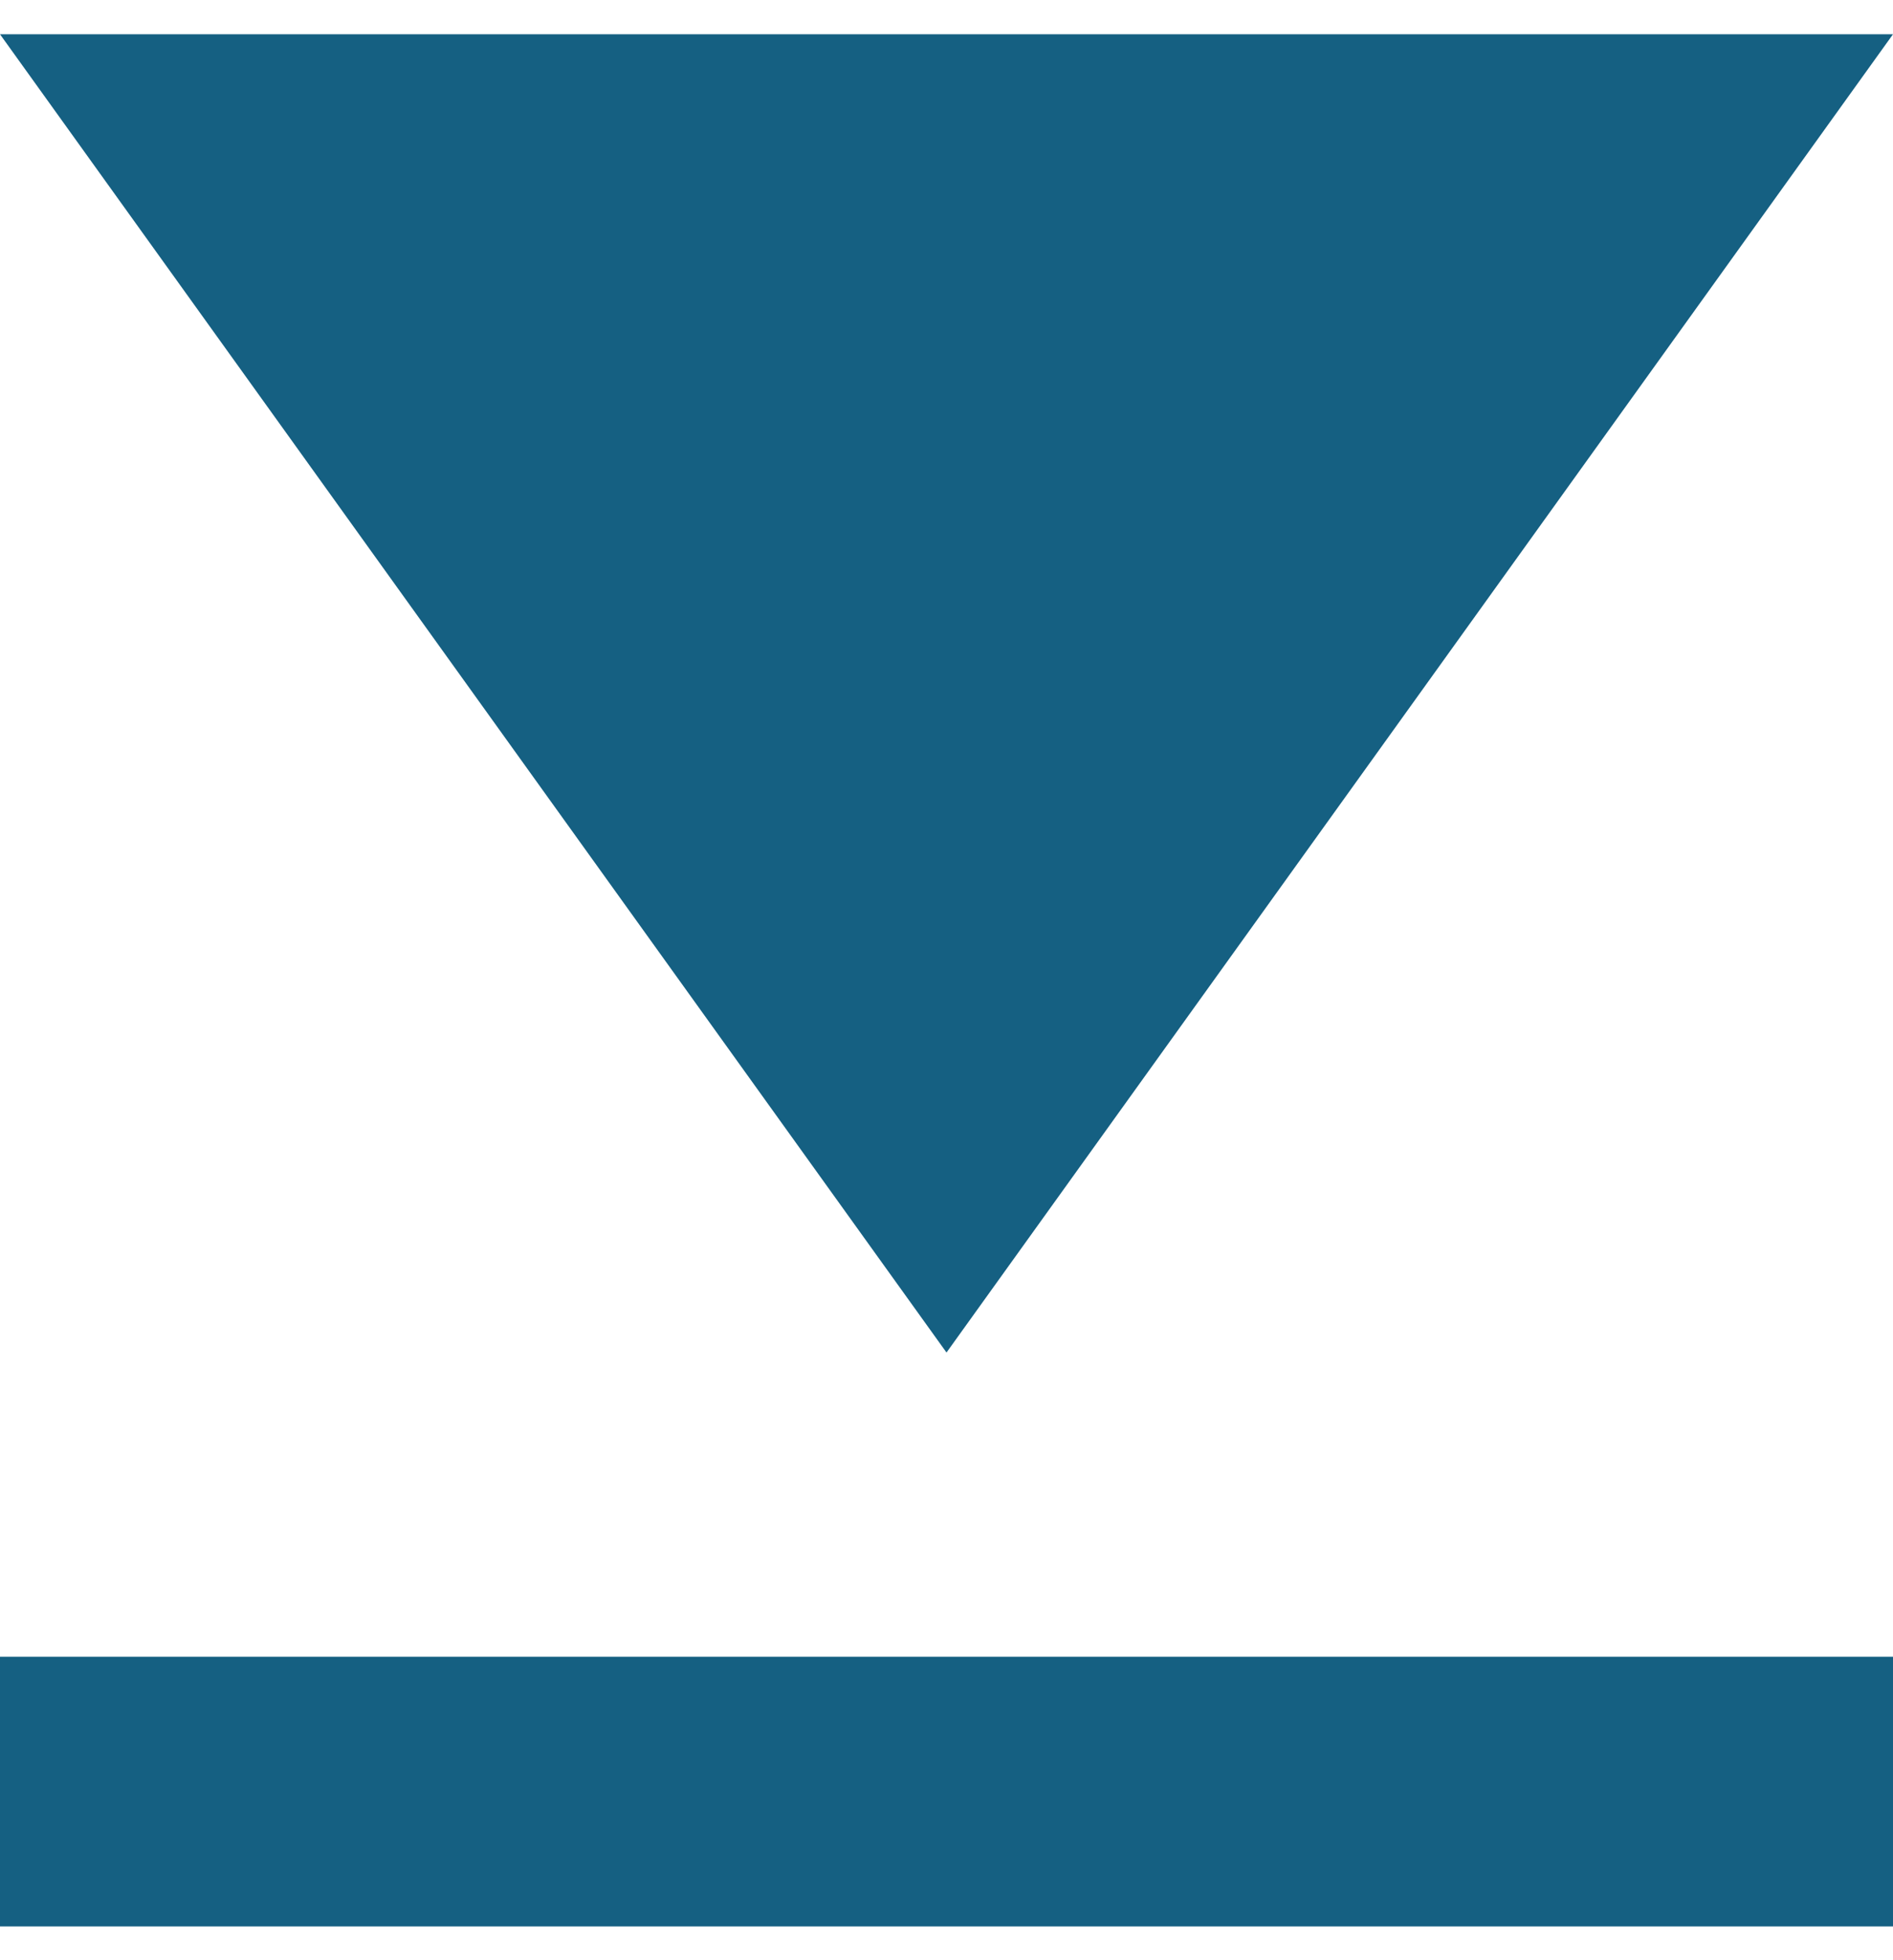 <svg width="56" height="58" xmlns="http://www.w3.org/2000/svg" xmlns:xlink="http://www.w3.org/1999/xlink" xml:space="preserve" overflow="hidden"><defs><clipPath id="clip0"><rect x="576" y="322" width="56" height="58"/></clipPath><clipPath id="clip1"><rect x="576" y="322" width="56" height="58"/></clipPath><clipPath id="clip2"><rect x="576" y="323" width="56" height="56"/></clipPath><clipPath id="clip3"><rect x="576" y="323" width="56" height="56"/></clipPath><clipPath id="clip4"><rect x="576" y="323" width="56" height="56"/></clipPath></defs><g clip-path="url(#clip0)" transform="translate(-576 -322)"><g clip-path="url(#clip1)"><g clip-path="url(#clip2)"><g clip-path="url(#clip3)"><g clip-path="url(#clip4)"><path d="M37.333 141.474 93.333 141.474 93.333 149.333 37.333 149.333Z" fill="#156082" fill-rule="nonzero" fill-opacity="1" transform="matrix(1 0 0 1.018 538.667 227)"/><path d="M93.333 94.316 65.333 132.632 37.333 94.316Z" fill="#156082" fill-rule="evenodd" fill-opacity="1" transform="matrix(1 0 0 1.018 538.667 227)"/></g></g></g></g></g></svg>
